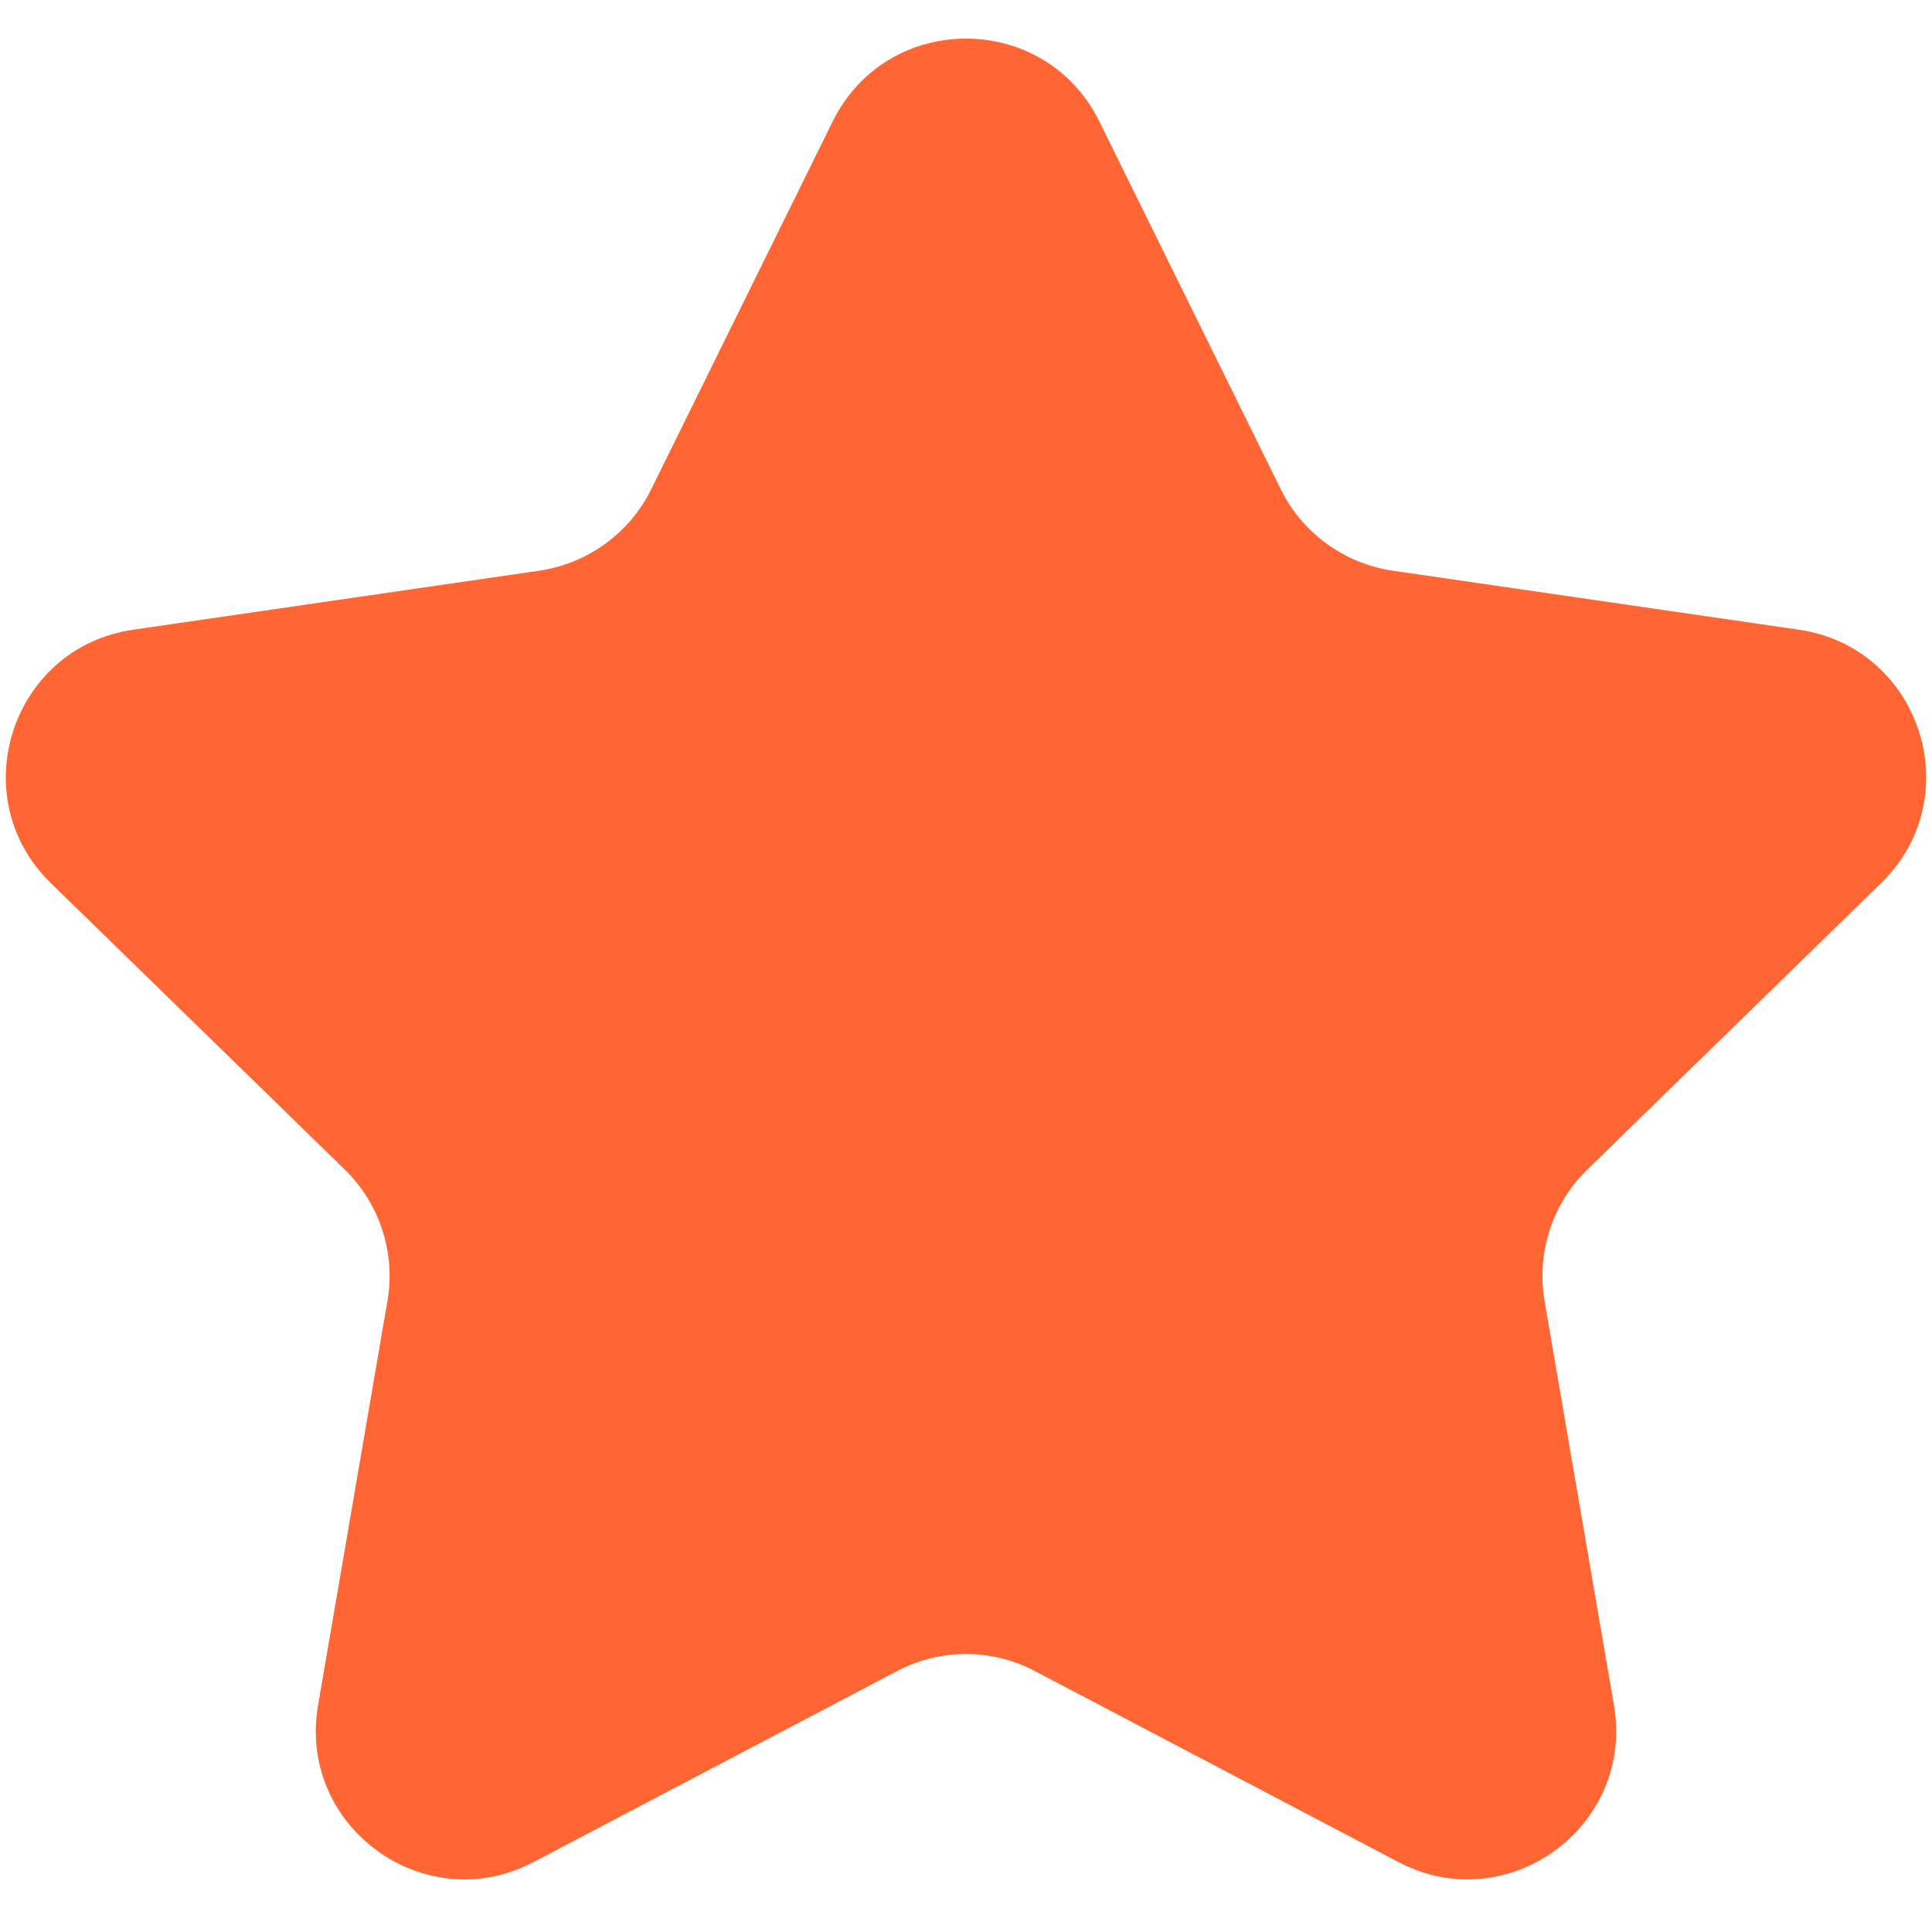 <svg width="13" height="13" viewBox="0 0 13 13" fill="none" xmlns="http://www.w3.org/2000/svg">
<path d="M5.603 0.817C5.97 0.074 7.03 0.074 7.397 0.817L8.618 3.292C8.764 3.588 9.046 3.792 9.371 3.84L12.103 4.237C12.924 4.356 13.251 5.364 12.658 5.942L10.681 7.869C10.445 8.099 10.338 8.43 10.393 8.754L10.86 11.475C11 12.292 10.142 12.915 9.409 12.529L6.965 11.245C6.674 11.091 6.326 11.091 6.035 11.245L3.591 12.529C2.858 12.915 2 12.292 2.14 11.475L2.607 8.754C2.663 8.43 2.555 8.099 2.319 7.869L0.342 5.942C-0.251 5.364 0.076 4.356 0.897 4.237L3.629 3.84C3.954 3.792 4.236 3.588 4.382 3.292L5.603 0.817Z" fill="#FF6633"/>
</svg>
